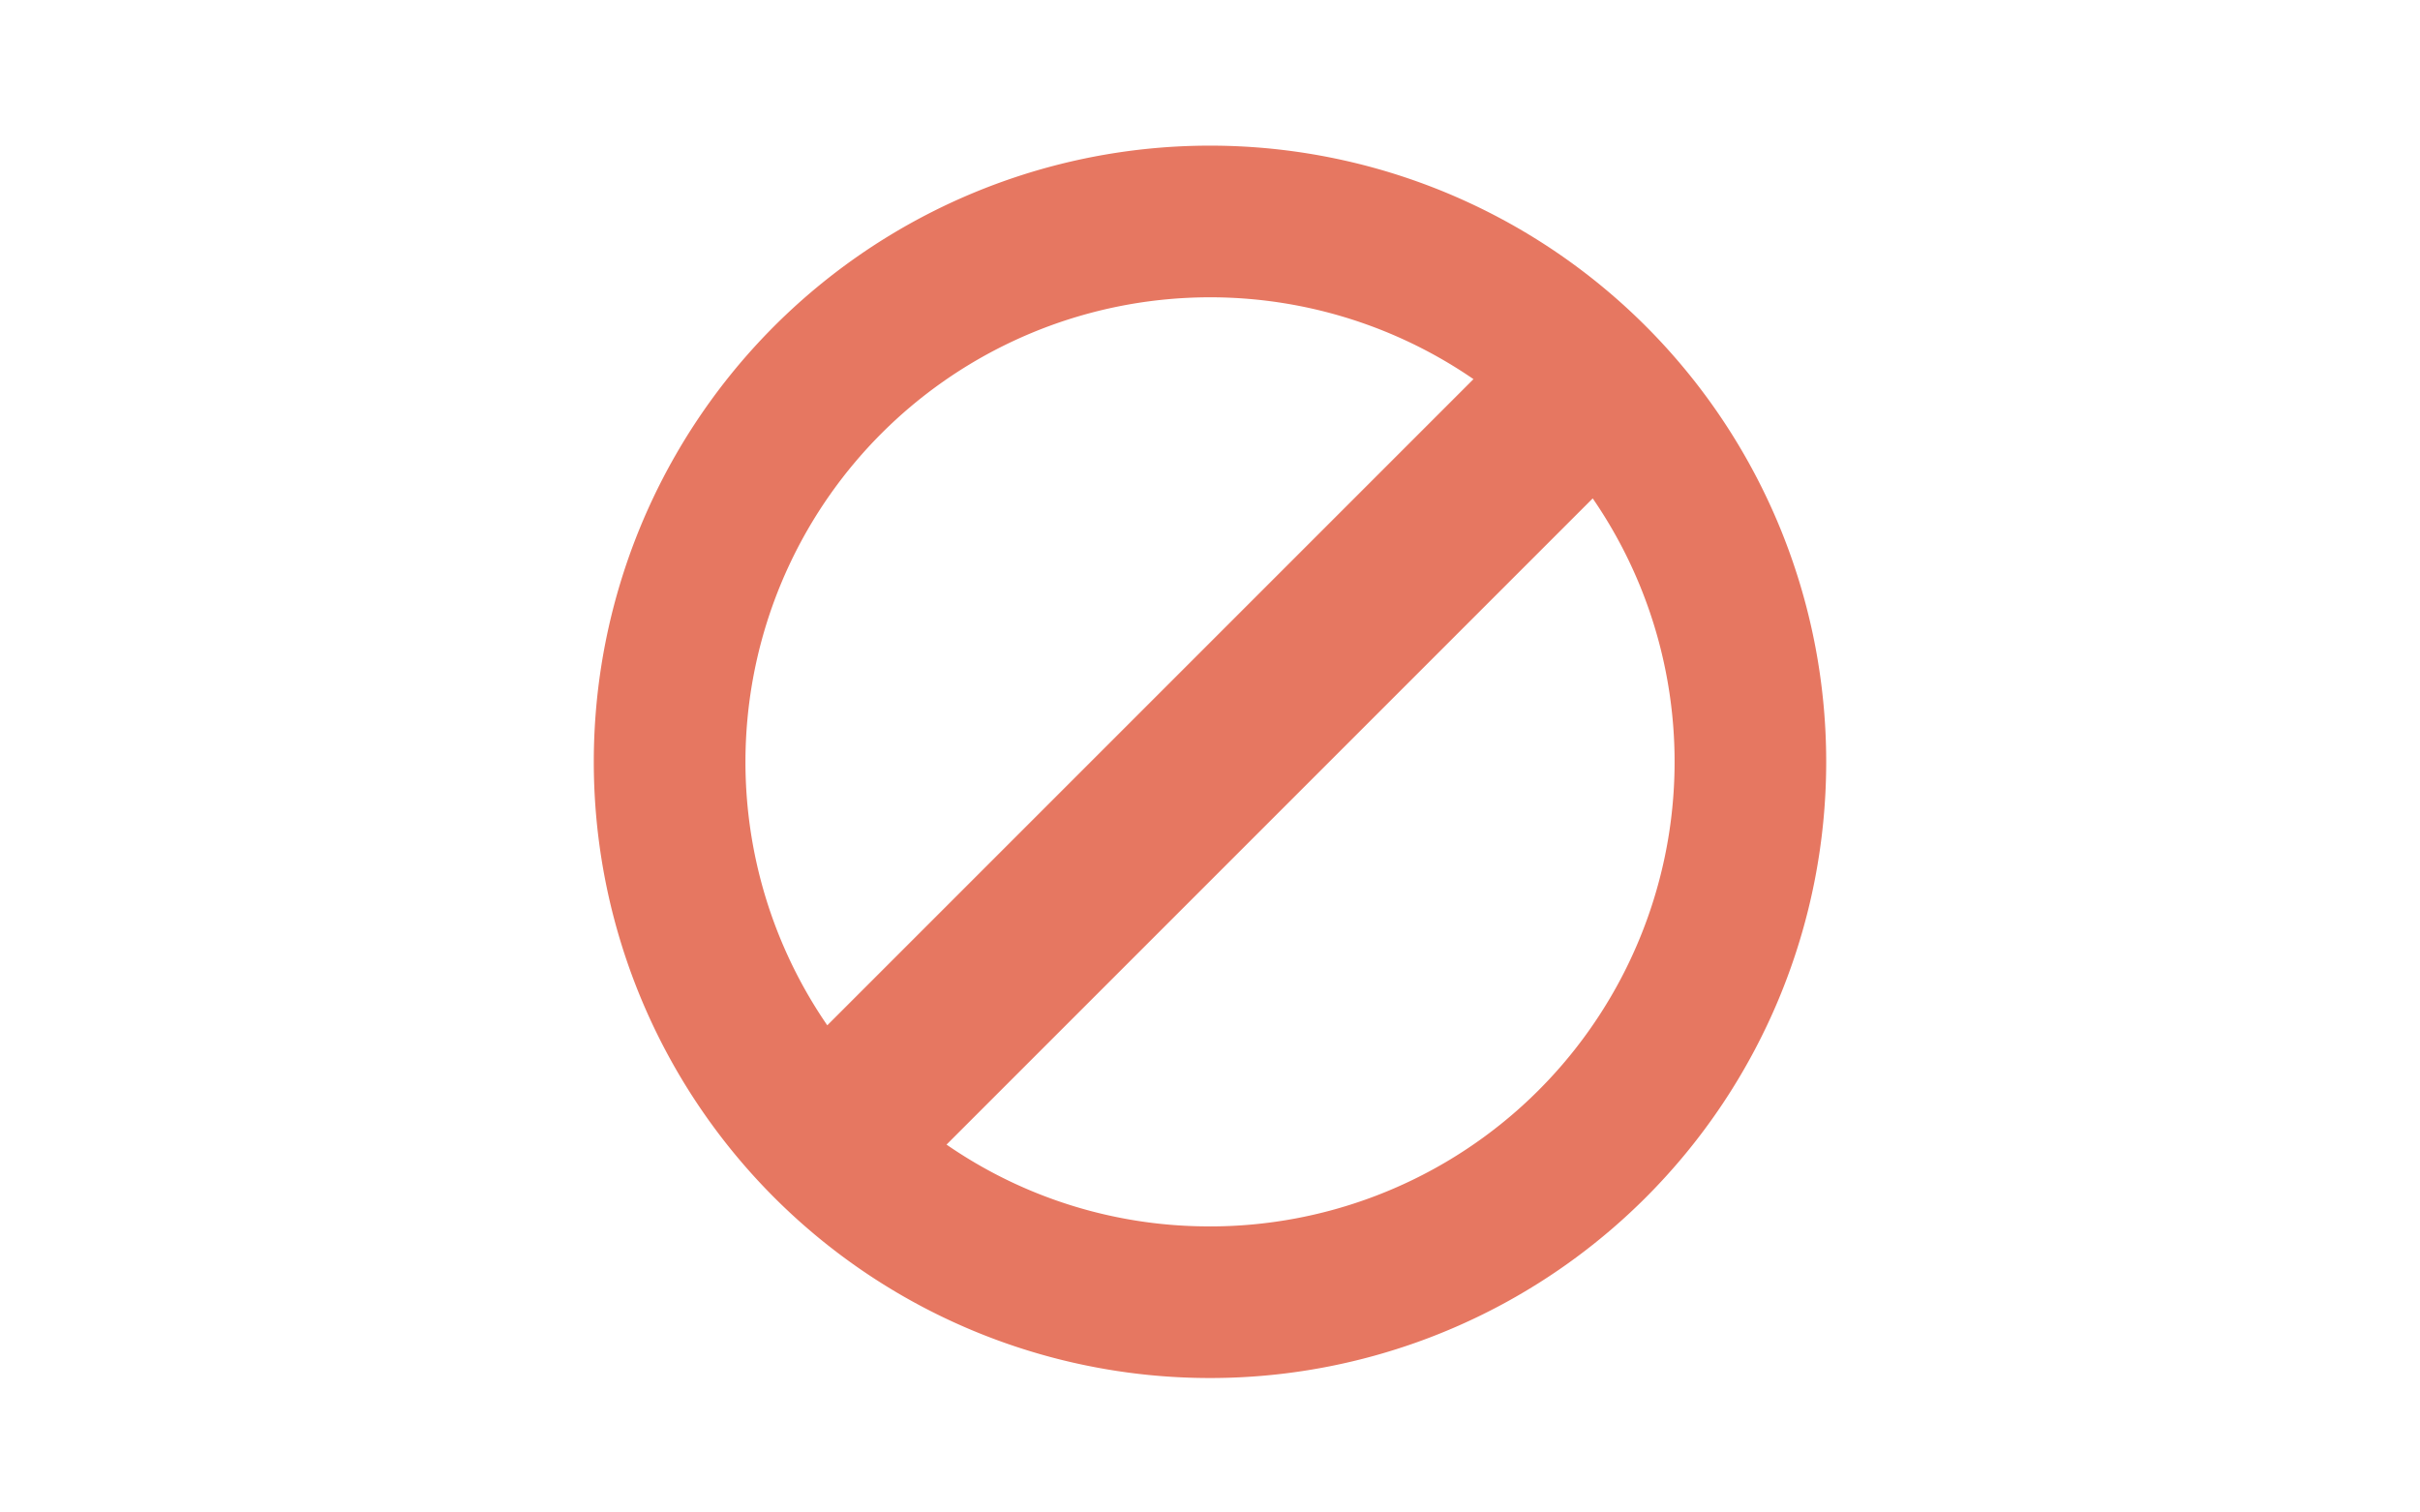 <svg xmlns="http://www.w3.org/2000/svg" width="216" height="135" viewBox="0 0 216 135">
  <g id="notice_caution_color" transform="translate(8531 19854)">
    <path id="패스_199" data-name="패스 199" d="M0,0H216V135H0Z" transform="translate(-8531 -19854)" fill="none"/>
    <g id="그룹_237" data-name="그룹 237" transform="translate(-9328.186 -20749.854)">
      <path id="패스_186" data-name="패스 186" d="M944.077,924.963a55,55,0,1,0,0,77.781A55,55,0,0,0,944.077,924.963Zm-68.21,9.572a41.482,41.482,0,0,1,52.835-4.841L871.026,987.37a41.485,41.485,0,0,1,4.841-52.835Zm29.319,70.782a41.166,41.166,0,0,1-23.516-7.3l57.676-57.677a41.47,41.47,0,0,1-34.16,64.98Z" fill="#e67761"/>
    </g>
  </g>
</svg>
